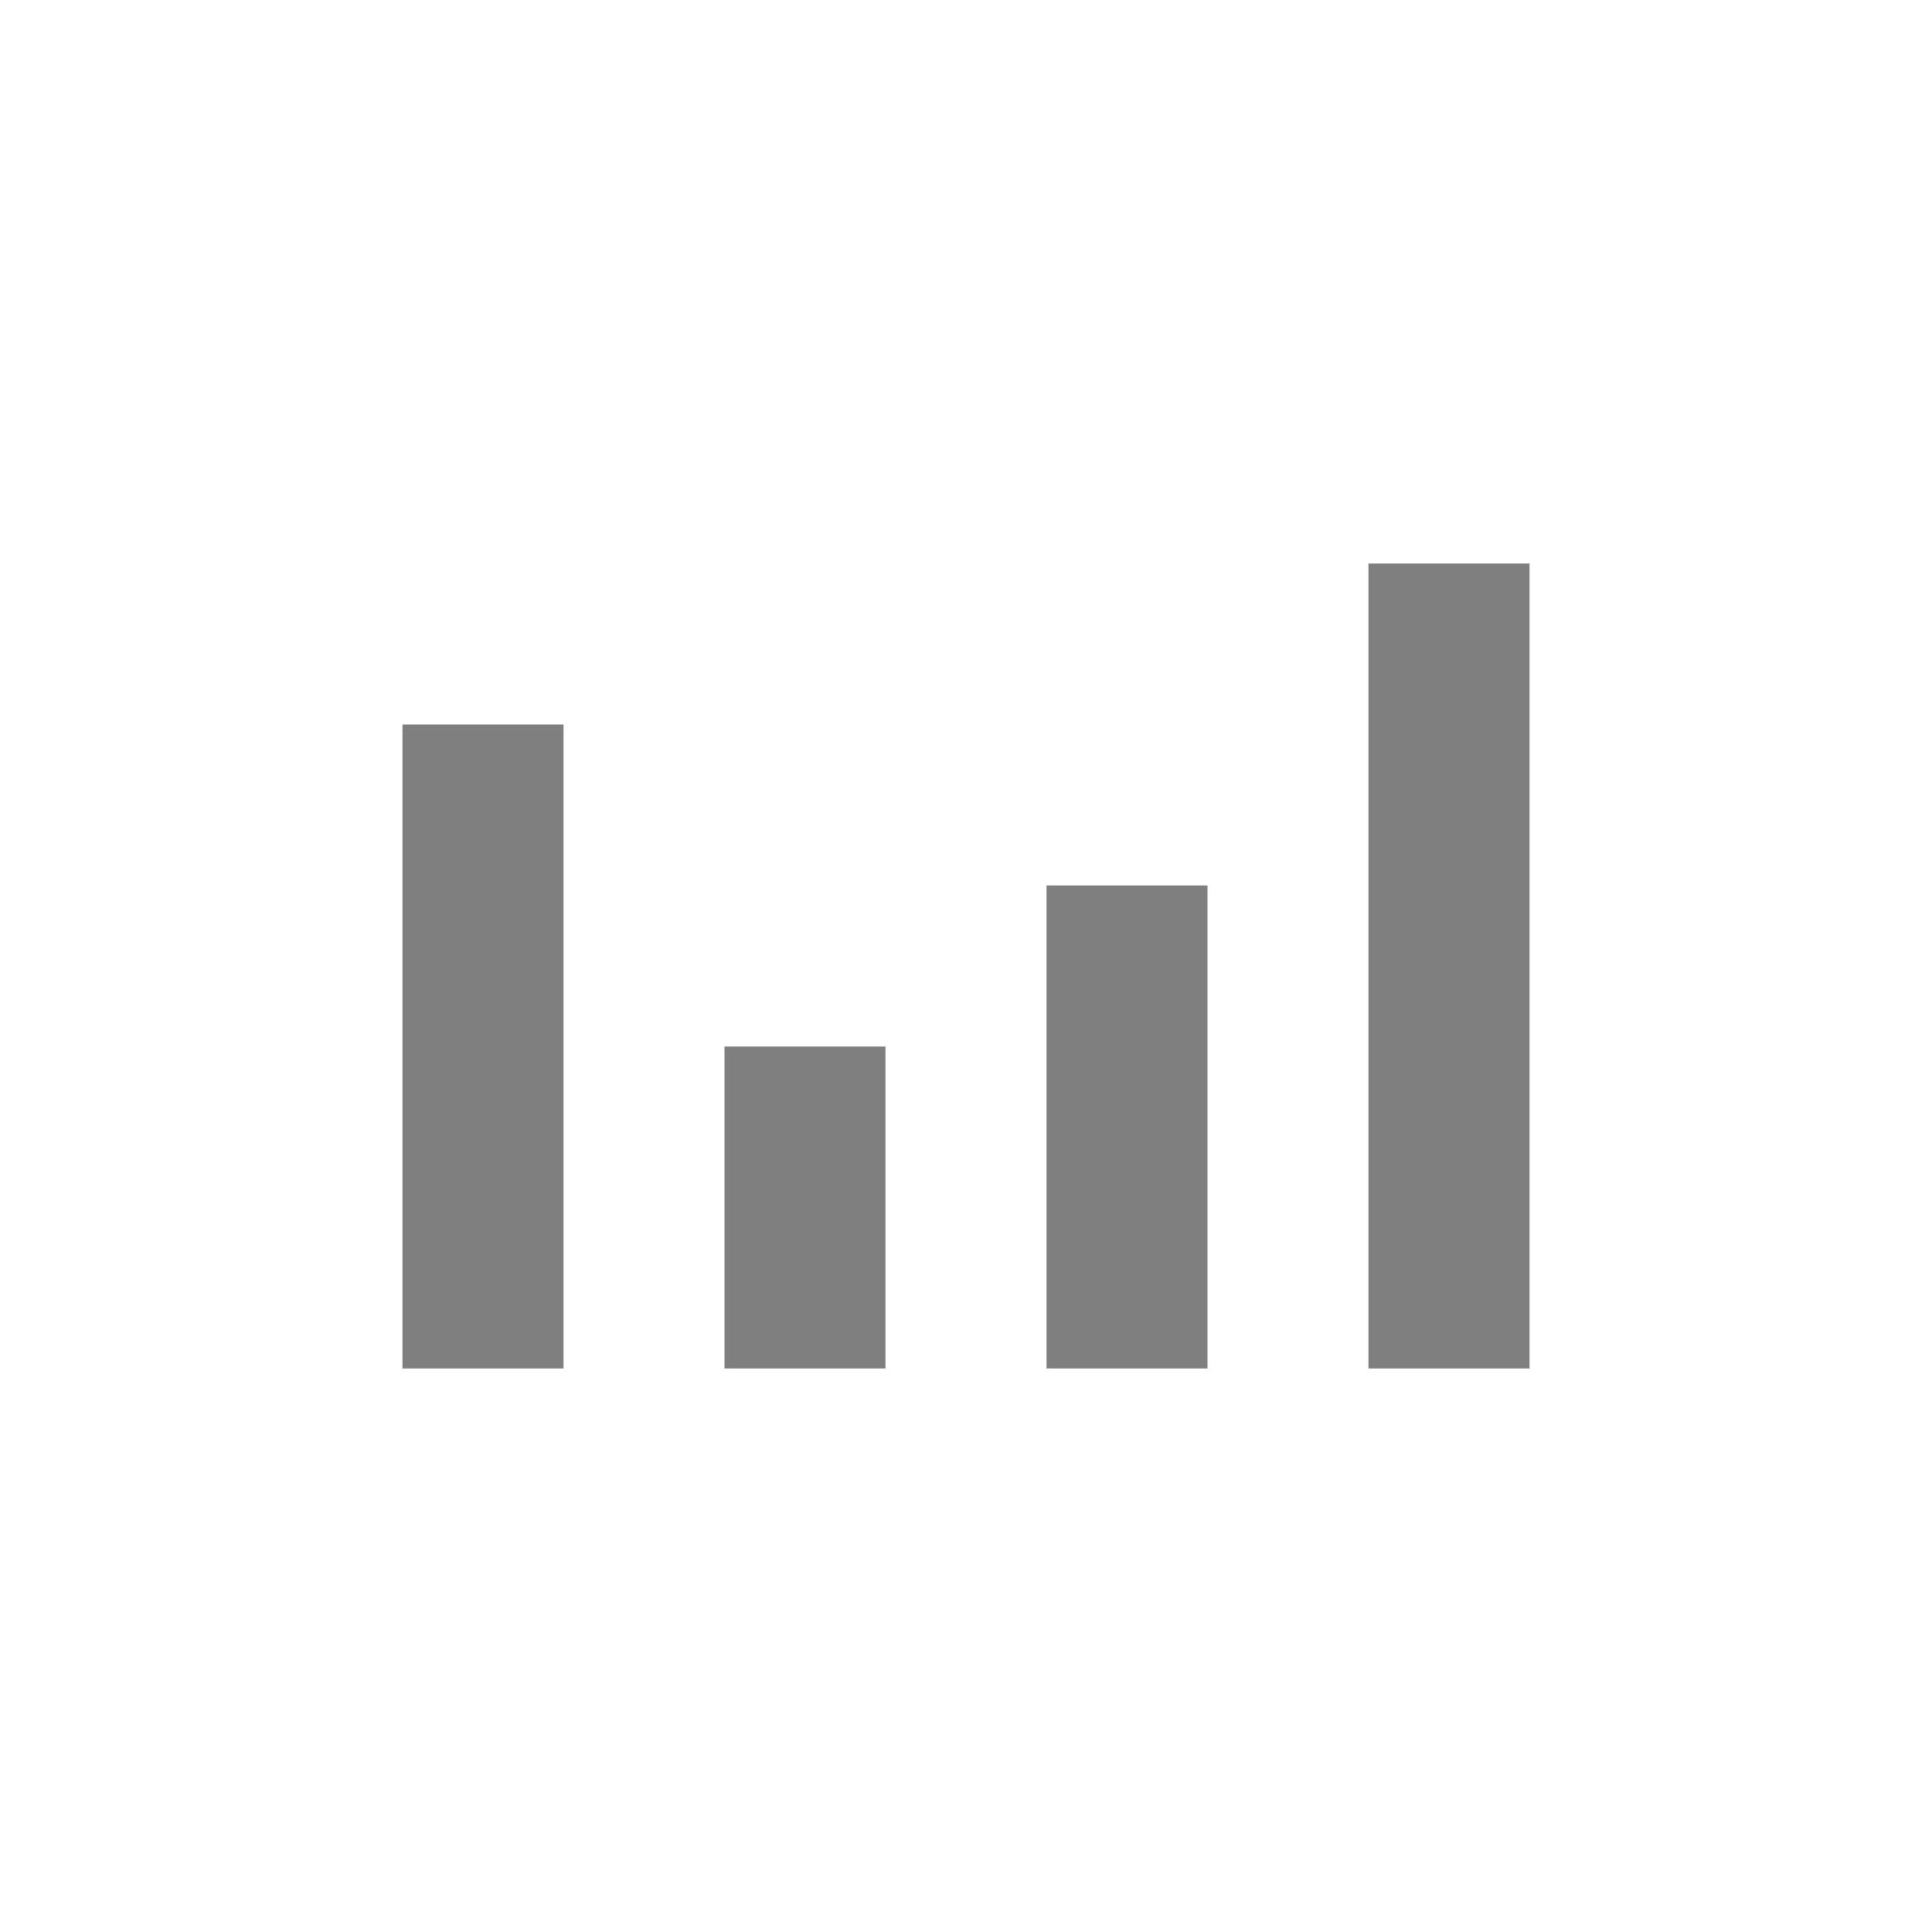 <?xml version="1.0" encoding="UTF-8" standalone="no"?>
<!-- Created with Inkscape (http://www.inkscape.org/) -->
<svg id="svg7384" xmlns:rdf="http://www.w3.org/1999/02/22-rdf-syntax-ns#" style="enable-background:new" xmlns="http://www.w3.org/2000/svg" xmlns:osb="http://www.openswatchbook.org/uri/2009/osb" height="24" width="24" version="1.1" xmlns:cc="http://creativecommons.org/ns#" xmlns:dc="http://purl.org/dc/elements/1.1/">
 <title id="title8473">Paper Symbolic Icon Theme</title>
 <g id="layer12" transform="translate(-325 -20.997)">
  <path id="path4144" opacity=".5" d="m342 27.997v10h2v-10h-2zm-12 2v8h2v-8h-2zm8 2v6h2v-6h-2zm-4 2v4h2v-4h-2z"/>
 </g>
</svg>
